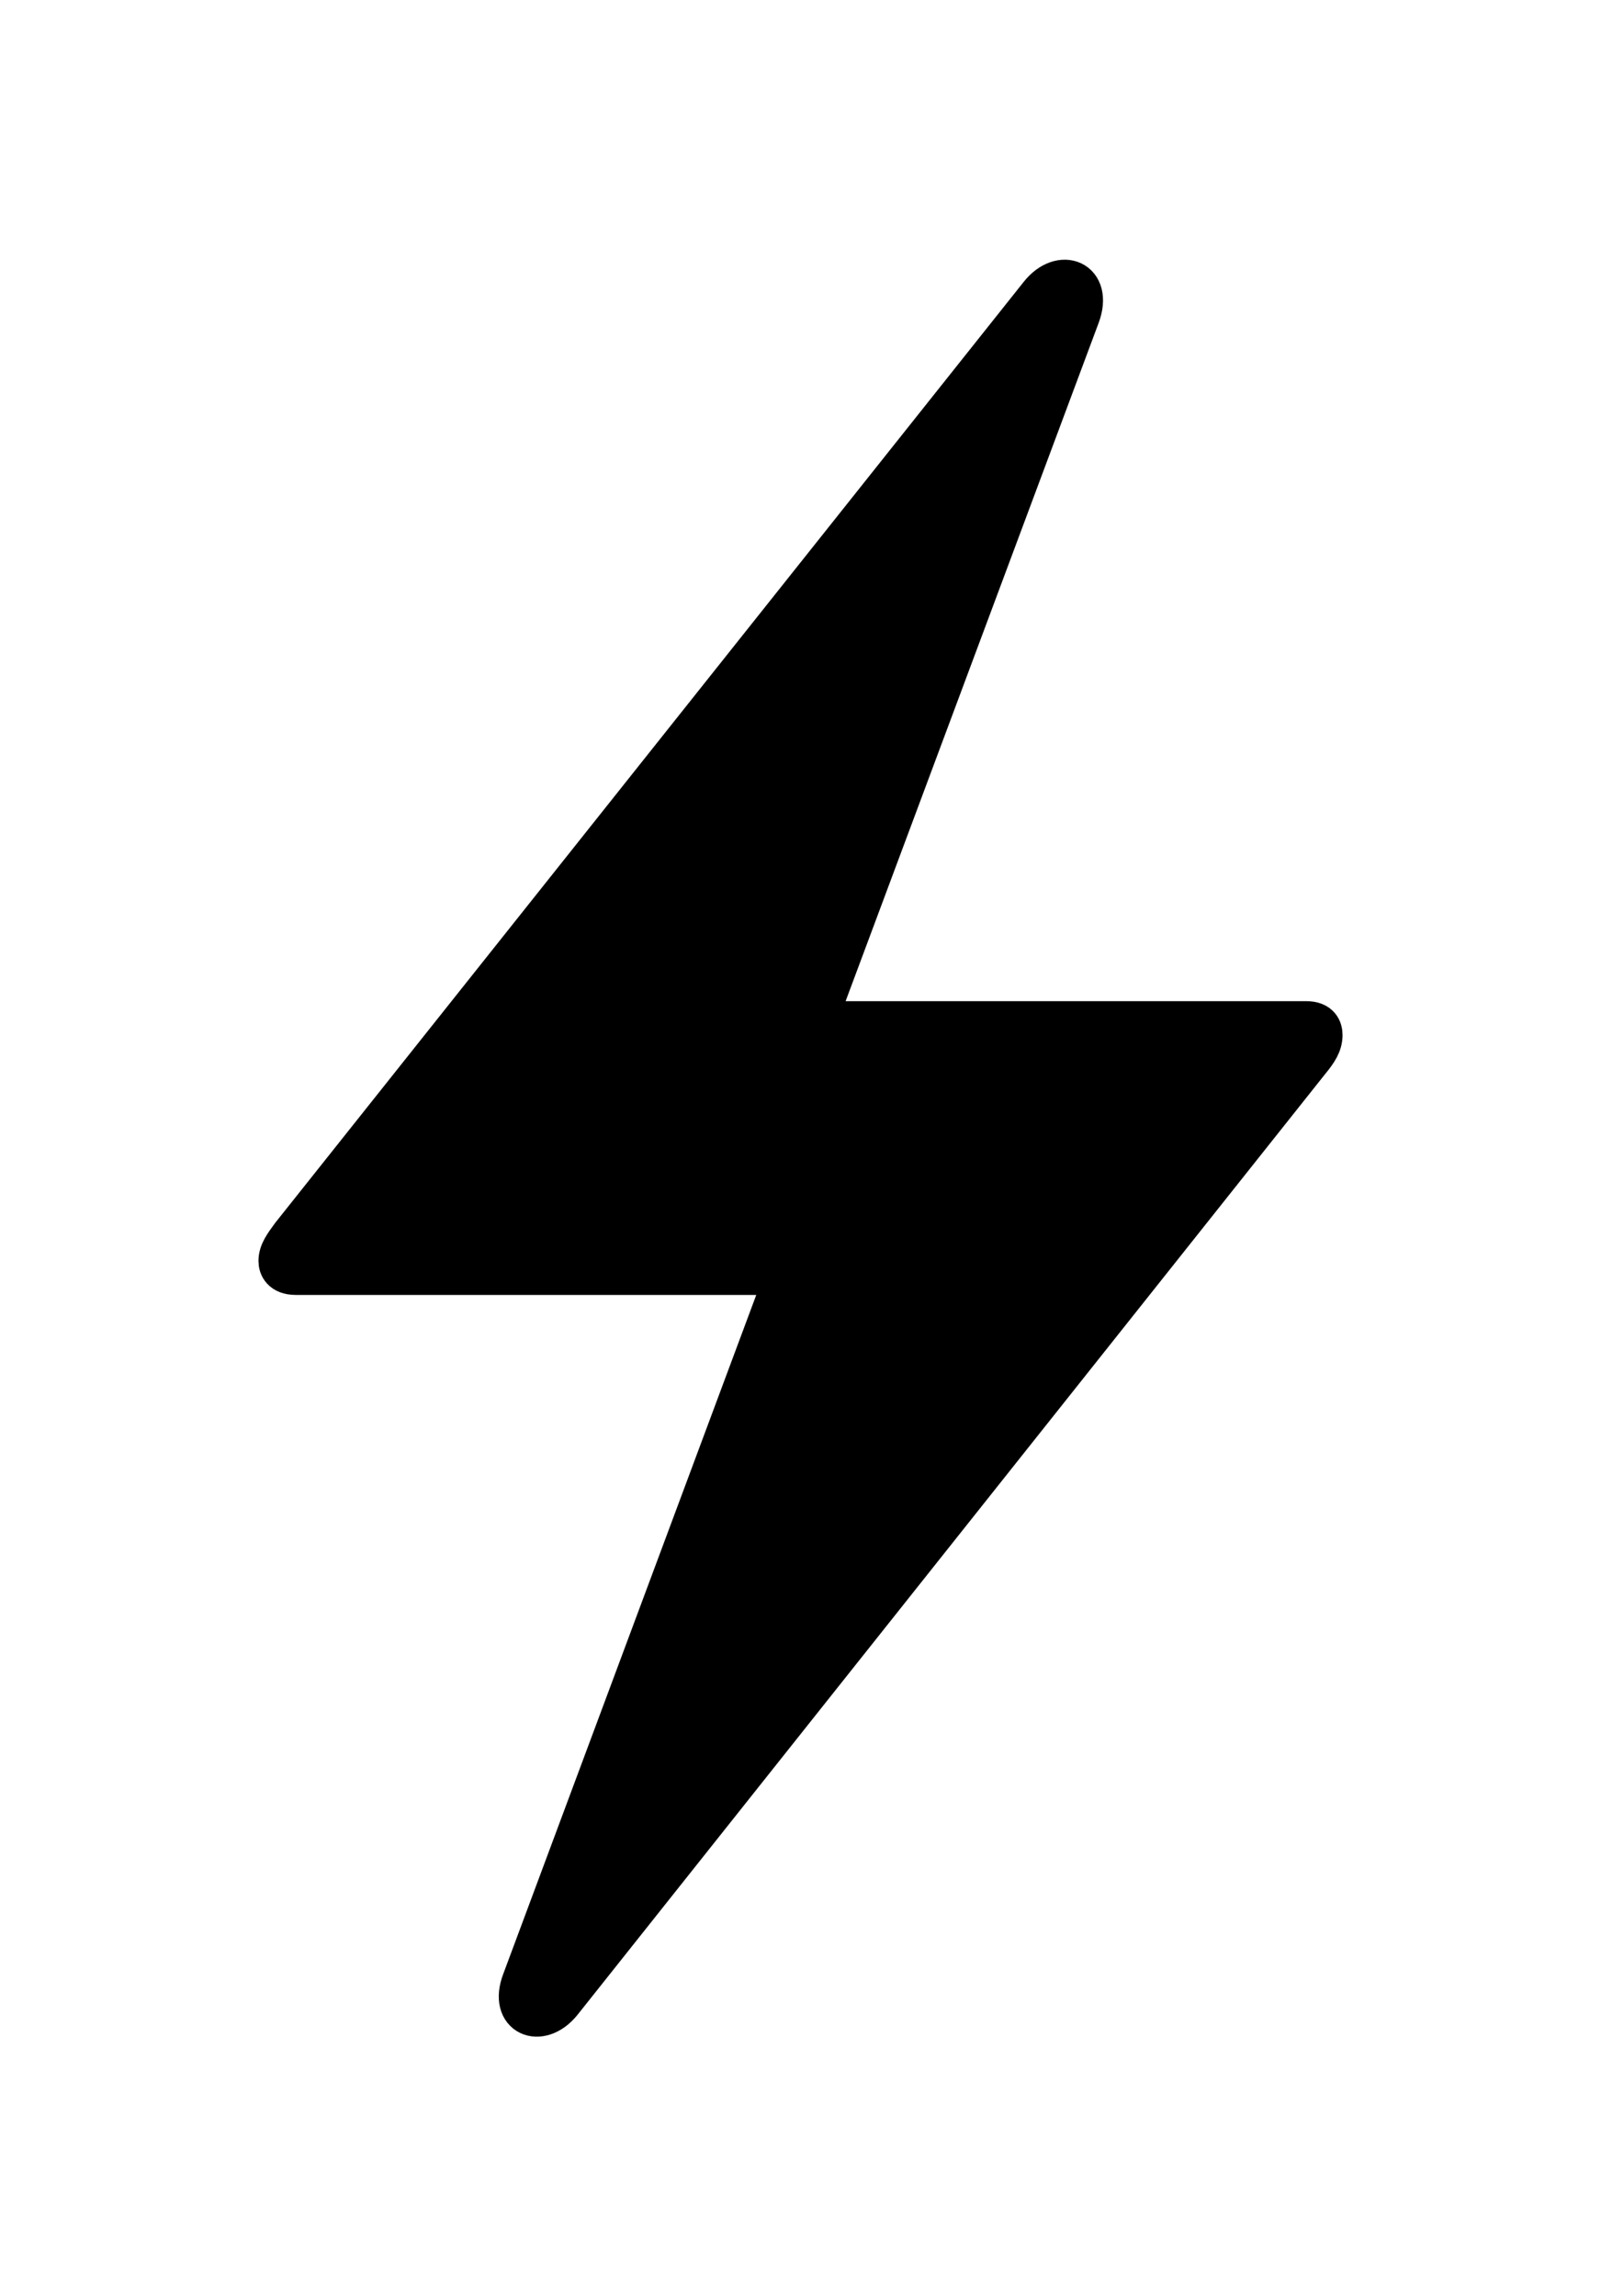 <svg width='40.82px' height='58.523px' direction='ltr' xmlns='http://www.w3.org/2000/svg' version='1.1'>
<g fill-rule='nonzero' transform='scale(1,-1) translate(0,-58.523)'>
<path fill='black' stroke='black' fill-opacity='1.0' stroke-width='1.0' d='
    M 7.541,26.018
    L 20.002,26.018
    L 13.299,8.035
    C 12.955,7.133 13.771,6.789 14.33,7.477
    L 33.408,31.475
    C 33.602,31.711 33.73,31.904 33.73,32.141
    C 33.73,32.291 33.666,32.506 33.301,32.506
    L 20.84,32.506
    L 27.543,50.467
    C 27.887,51.391 27.049,51.734 26.49,51.025
    L 7.412,27.049
    C 7.24,26.812 7.09,26.619 7.09,26.383
    C 7.09,26.232 7.176,26.018 7.541,26.018
    Z
' />
</g>
</svg>